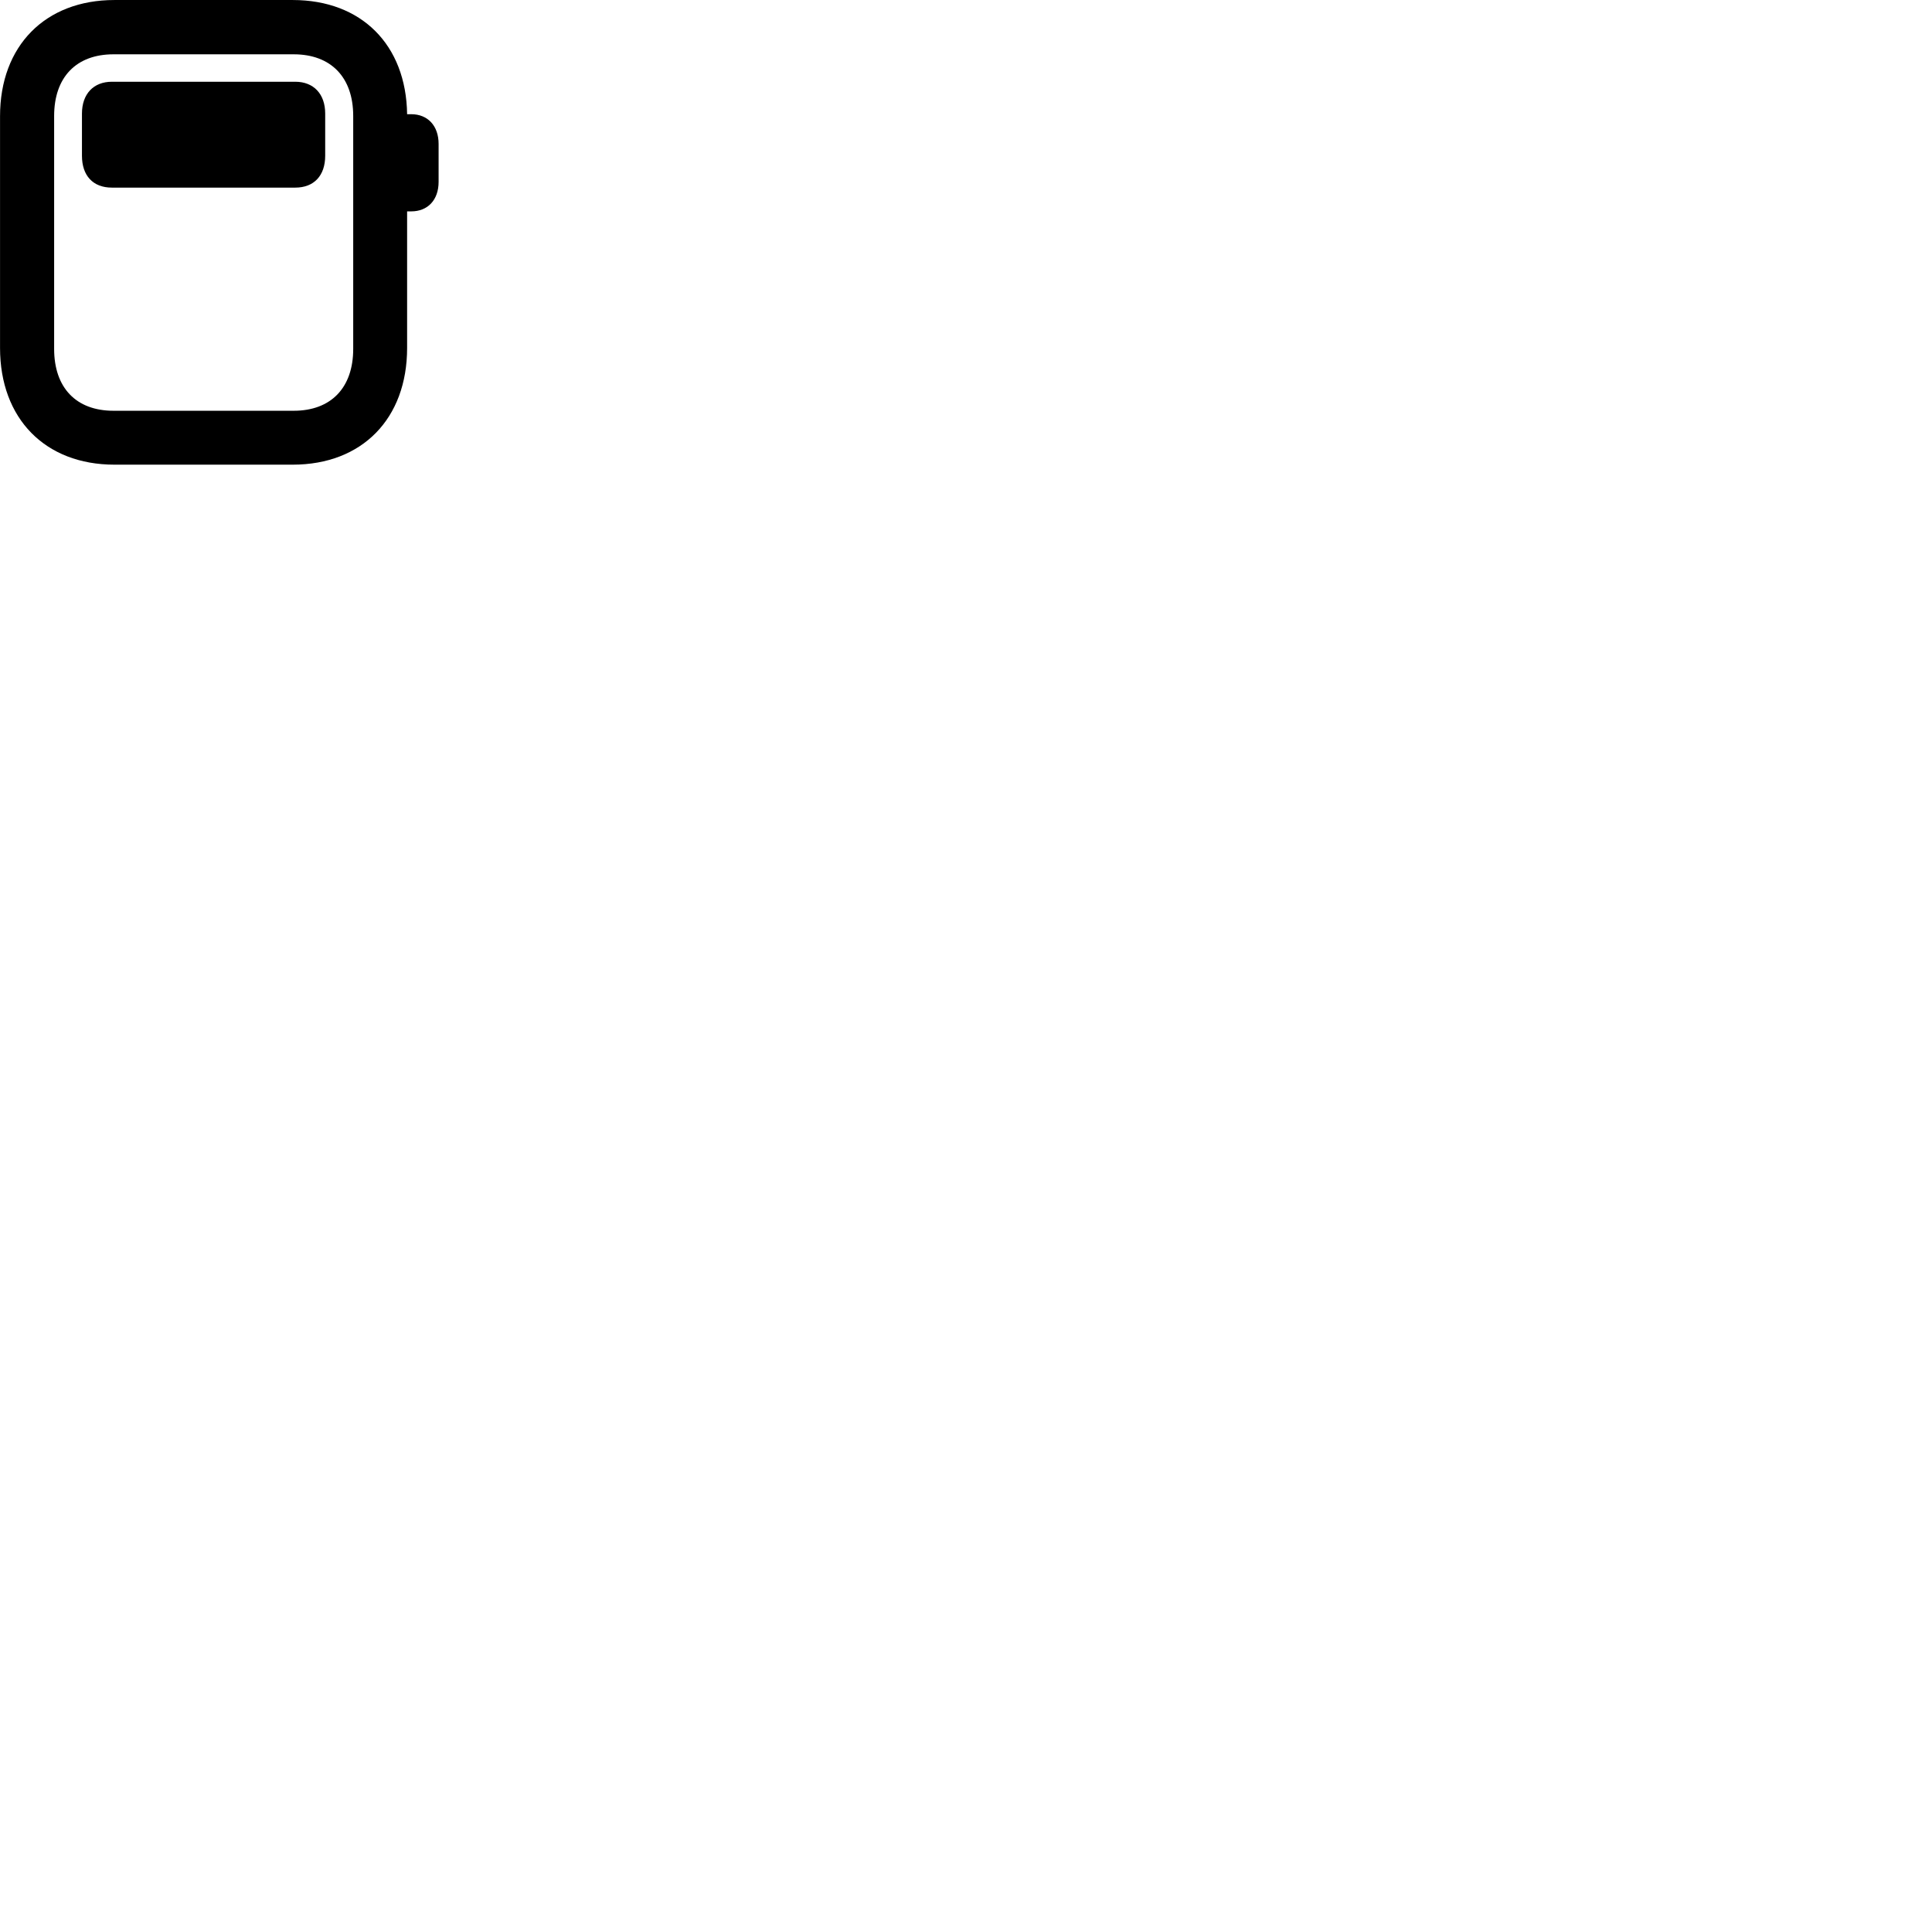 
        <svg xmlns="http://www.w3.org/2000/svg" viewBox="0 0 100 100">
            <path d="M5.922 24.051H15.152C18.742 24.051 21.072 21.671 21.072 18.011V10.941H21.282C22.142 10.941 22.702 10.351 22.702 9.411V7.451C22.702 6.511 22.142 5.911 21.282 5.911H21.072C21.022 2.311 18.702 0.001 15.152 0.001H5.922C2.342 0.001 0.002 2.371 0.002 6.011V18.011C0.002 21.671 2.342 24.051 5.922 24.051ZM5.872 21.261C3.942 21.261 2.802 20.071 2.802 18.061V6.001C2.802 4.001 3.942 2.811 5.872 2.811H15.202C17.132 2.811 18.282 4.001 18.282 6.001V18.061C18.282 20.071 17.132 21.261 15.202 21.261ZM4.242 8.061C4.242 9.091 4.812 9.711 5.792 9.711H15.282C16.252 9.711 16.832 9.091 16.832 8.061V5.881C16.832 4.861 16.232 4.231 15.282 4.231H5.792C4.842 4.231 4.242 4.861 4.242 5.881Z" />
        </svg>
    